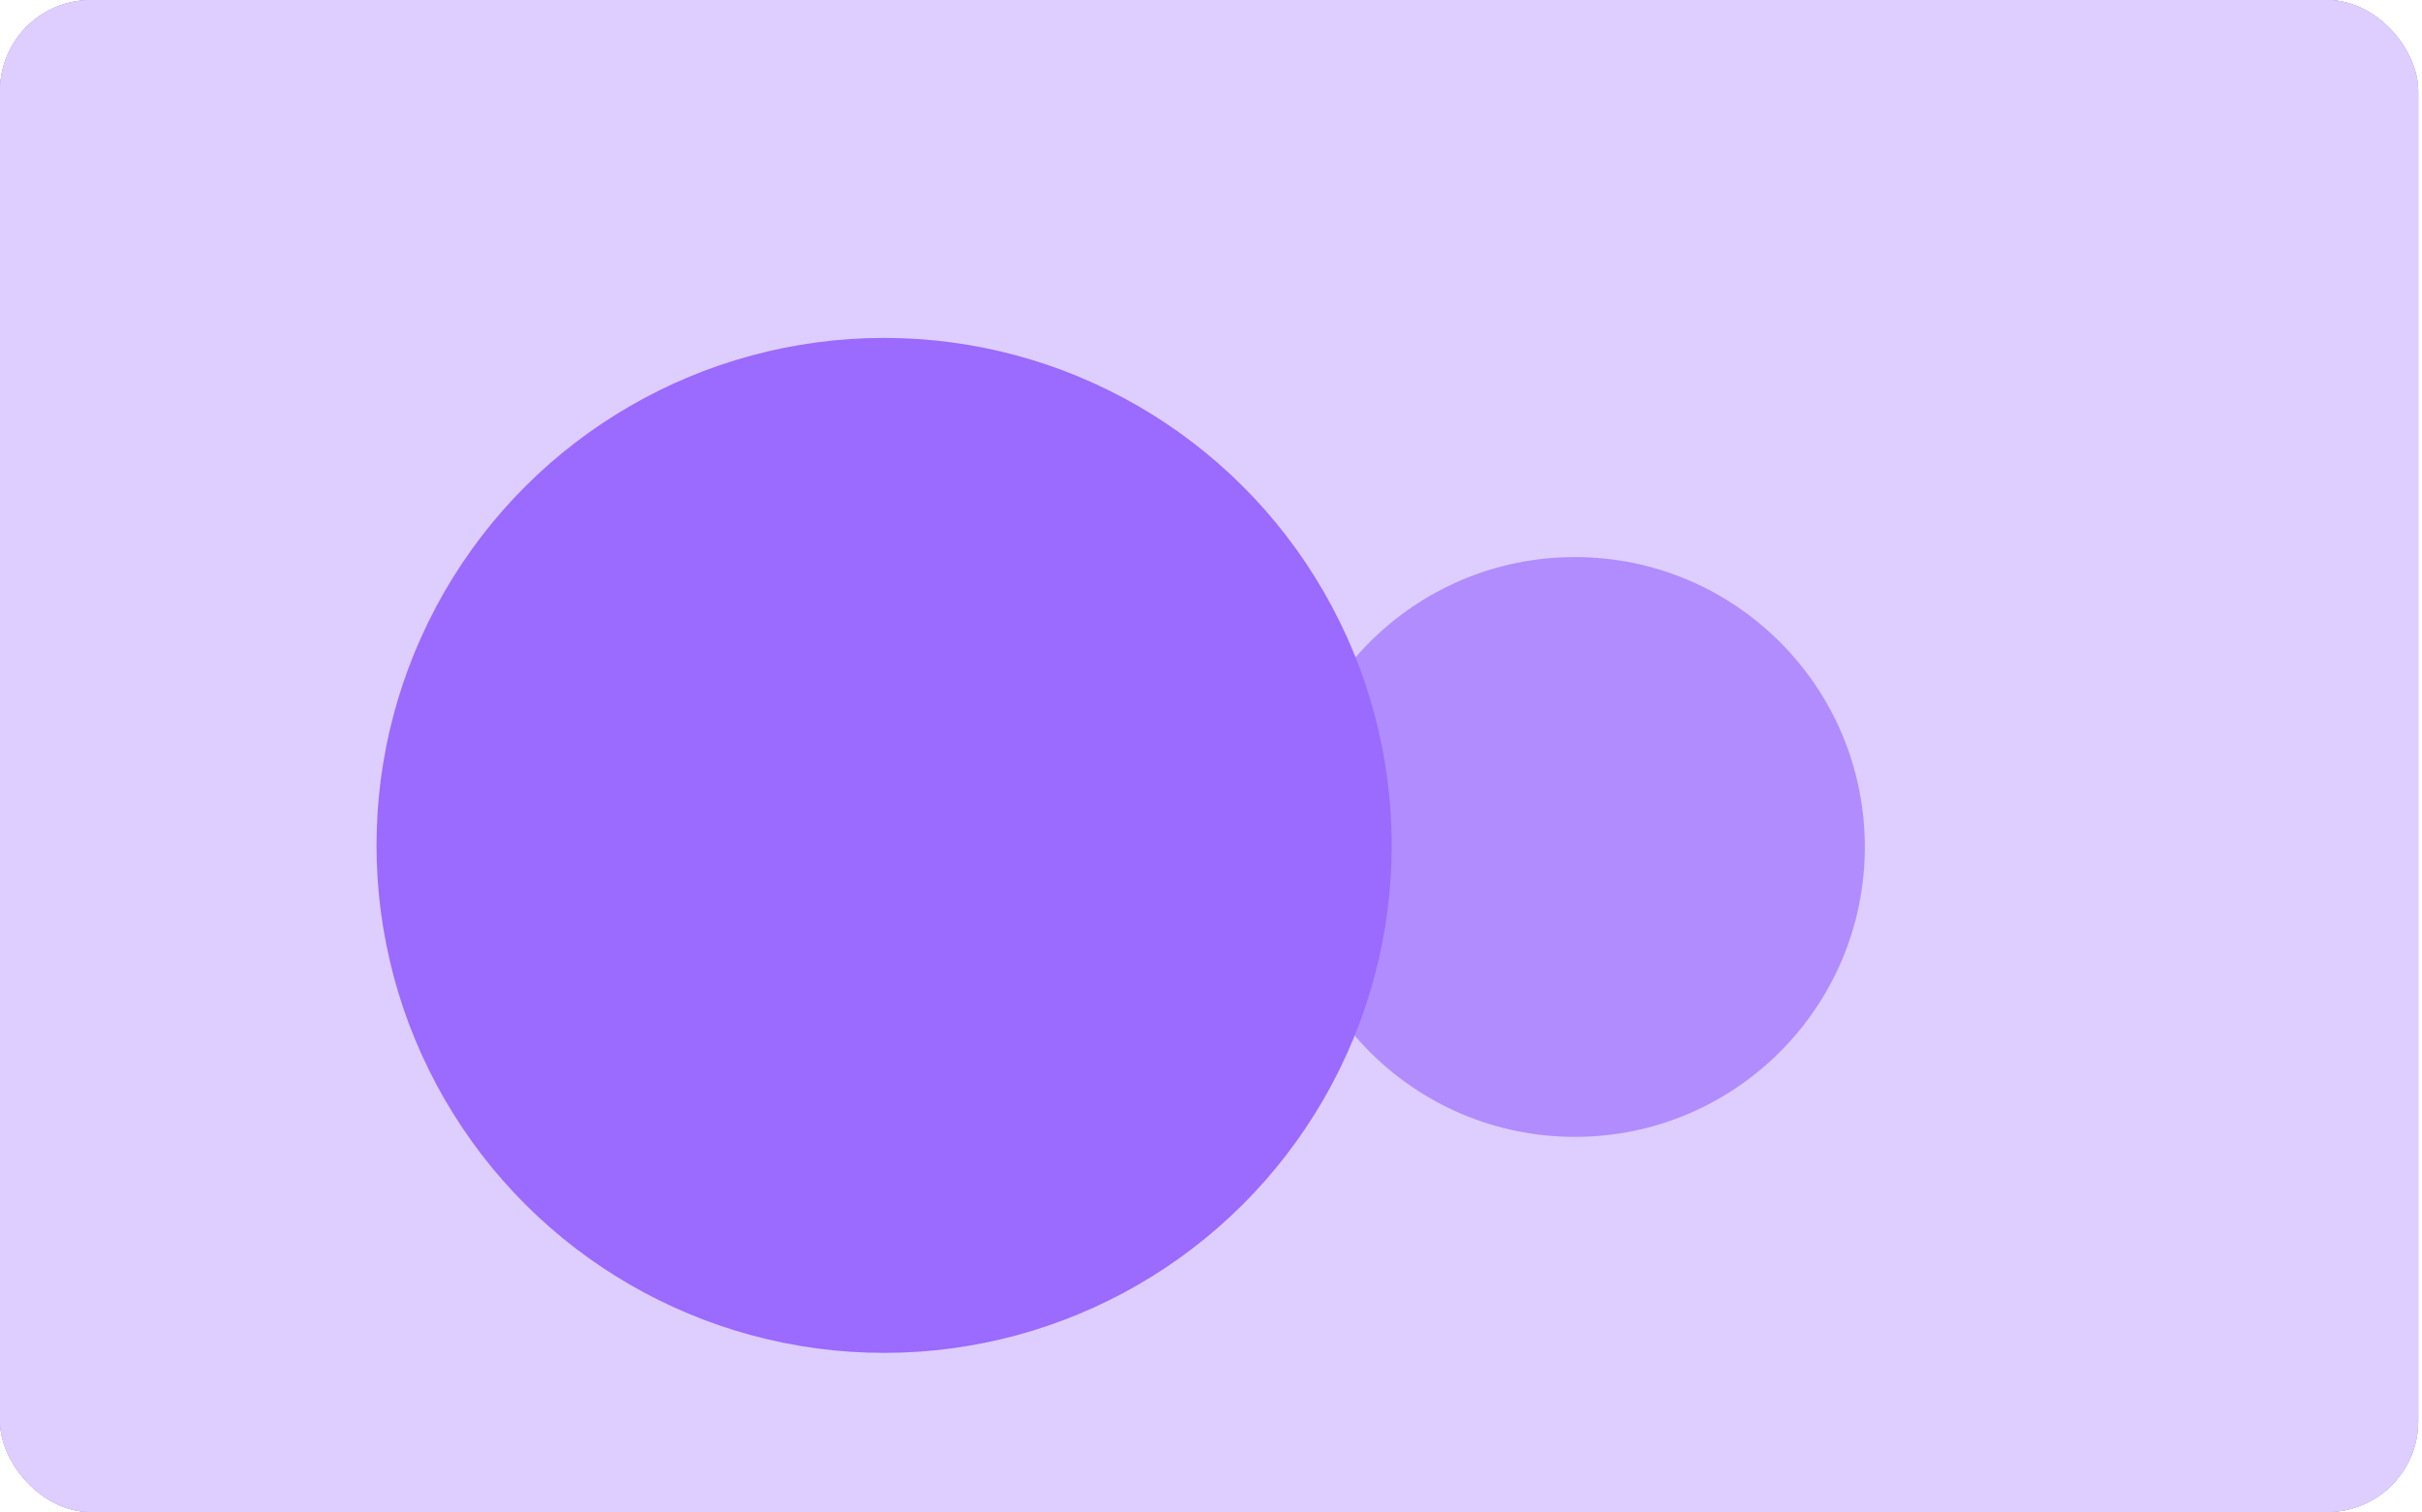 <svg width="213" height="133" viewBox="0 0 213 133" fill="none" xmlns="http://www.w3.org/2000/svg">
<g clip-path="url(#clip0_330_341)">
<rect width="212.667" height="133" rx="8" fill="#4C249F"/>
<rect width="212.667" height="133" rx="8" fill="#DECEFF"/>
<rect width="212.667" height="133" rx="8" fill="#DECEFF"/>
<circle cx="172.5" cy="66.5" r="17.5" transform="rotate(90 172.5 66.5)" fill="#DECEFF"/>
<g filter="url(#filter0_d_330_341)">
<ellipse cx="138.5" cy="66.5" rx="25.5" ry="25.5" transform="rotate(90 138.5 66.5)" fill="#B18CFF"/>
</g>
<g filter="url(#filter1_d_330_341)">
<circle cx="77.751" cy="66.361" r="44.639" transform="rotate(90 77.751 66.361)" fill="#9B6AFF"/>
</g>
</g>
<defs>
<filter id="filter0_d_330_341" x="93" y="29" width="91" height="91" filterUnits="userSpaceOnUse" color-interpolation-filters="sRGB">
<feFlood flood-opacity="0" result="BackgroundImageFix"/>
<feColorMatrix in="SourceAlpha" type="matrix" values="0 0 0 0 0 0 0 0 0 0 0 0 0 0 0 0 0 0 127 0" result="hardAlpha"/>
<feOffset dy="8"/>
<feGaussianBlur stdDeviation="10"/>
<feComposite in2="hardAlpha" operator="out"/>
<feColorMatrix type="matrix" values="0 0 0 0 0 0 0 0 0 0 0 0 0 0 0 0 0 0 0.25 0"/>
<feBlend mode="normal" in2="BackgroundImageFix" result="effect1_dropShadow_330_341"/>
<feBlend mode="normal" in="SourceGraphic" in2="effect1_dropShadow_330_341" result="shape"/>
</filter>
<filter id="filter1_d_330_341" x="13.112" y="9.722" width="129.278" height="129.278" filterUnits="userSpaceOnUse" color-interpolation-filters="sRGB">
<feFlood flood-opacity="0" result="BackgroundImageFix"/>
<feColorMatrix in="SourceAlpha" type="matrix" values="0 0 0 0 0 0 0 0 0 0 0 0 0 0 0 0 0 0 127 0" result="hardAlpha"/>
<feOffset dy="8"/>
<feGaussianBlur stdDeviation="10"/>
<feComposite in2="hardAlpha" operator="out"/>
<feColorMatrix type="matrix" values="0 0 0 0 0 0 0 0 0 0 0 0 0 0 0 0 0 0 0.25 0"/>
<feBlend mode="normal" in2="BackgroundImageFix" result="effect1_dropShadow_330_341"/>
<feBlend mode="normal" in="SourceGraphic" in2="effect1_dropShadow_330_341" result="shape"/>
</filter>
<clipPath id="clip0_330_341">
<rect width="212.667" height="133" fill="white"/>
</clipPath>
</defs>
</svg>

